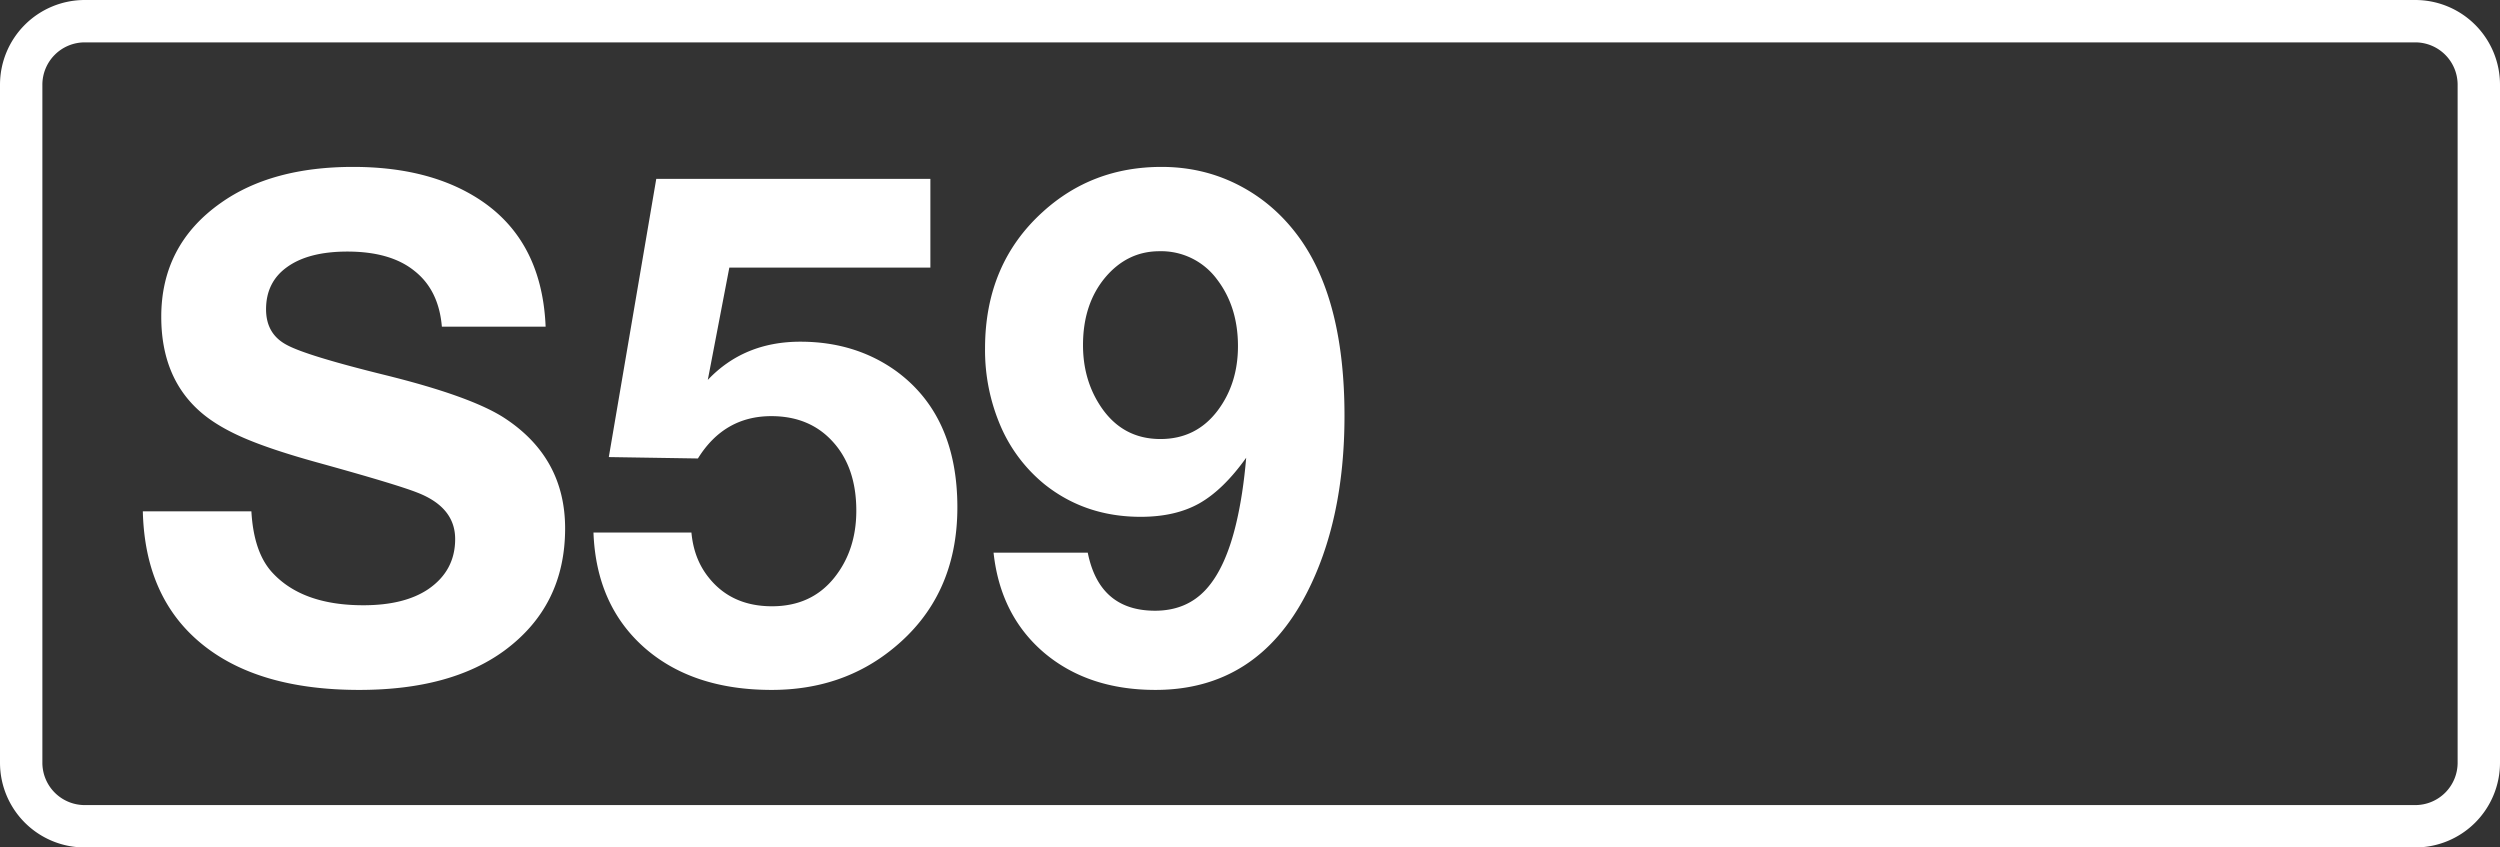 <svg class="color-immutable" width="59" height="20" viewBox="0 0 59 20" fill="none" xmlns="http://www.w3.org/2000/svg"><rect x="0" y="0" width="59" height="20" fill="#333333" stroke="none"/><g clip-path="url(#a)"><path d="M.5 2A1.5 1.5 0 0 1 2 .5h55A1.5 1.5 0 0 1 58.5 2v16a1.5 1.5 0 0 1-1.5 1.5H2A1.5 1.5 0 0 1 .5 18V2Z" stroke="#fff"/><path d="M12.877 7.71h-2.449c-.048-.575-.263-1.013-.644-1.314-.376-.306-.905-.459-1.587-.459-.607 0-1.08.121-1.418.363-.333.236-.5.57-.5.999 0 .387.161.666.483.838.312.172 1.102.413 2.37.725 1.337.333 2.263.669 2.779 1.007.95.623 1.426 1.49 1.426 2.602 0 1.22-.478 2.18-1.434 2.884-.844.618-1.985.927-3.424.927-1.601 0-2.844-.365-3.73-1.096-.887-.73-1.346-1.77-1.378-3.118h2.562c.037.656.206 1.142.507 1.459.473.505 1.185.757 2.135.757.645 0 1.155-.126 1.531-.379.424-.29.636-.684.636-1.184 0-.5-.298-.865-.894-1.096-.327-.129-1.1-.362-2.32-.7-.763-.21-1.359-.409-1.789-.597-.43-.188-.773-.397-1.031-.628-.602-.537-.902-1.279-.902-2.224 0-1.133.47-2.03 1.41-2.69.8-.565 1.84-.847 3.118-.847 1.122 0 2.062.223 2.82.669 1.09.64 1.664 1.673 1.723 3.102ZM21.957 4.221v2.095h-4.745l-.508 2.65c.57-.601 1.297-.902 2.184-.902.87 0 1.627.234 2.272.701.956.704 1.434 1.773 1.434 3.207 0 1.407-.51 2.521-1.531 3.343-.795.645-1.746.967-2.852.967-1.246 0-2.248-.333-3.005-.999-.758-.671-1.158-1.576-1.2-2.715h2.312c.037.413.171.765.402 1.055.36.457.86.685 1.499.685.618 0 1.106-.223 1.466-.669.35-.435.524-.964.524-1.587 0-.676-.183-1.216-.548-1.62-.365-.407-.851-.611-1.458-.611-.741 0-1.319.333-1.732.999l-2.103-.033 1.12-6.566h6.47ZM23.448 13.043h2.223c.183.913.712 1.37 1.588 1.37.494 0 .894-.167 1.2-.5.311-.338.55-.862.717-1.57.107-.452.185-.965.234-1.54-.36.505-.73.865-1.112 1.08-.376.21-.835.314-1.378.314-.865 0-1.617-.252-2.256-.757a3.609 3.609 0 0 1-1.047-1.378 4.529 4.529 0 0 1-.37-1.837c0-1.326.453-2.4 1.36-3.222.78-.71 1.714-1.064 2.805-1.064.671 0 1.291.15 1.86.451.57.301 1.048.728 1.435 1.281.682.983 1.023 2.364 1.023 4.141 0 1.644-.3 3.046-.902 4.206-.784 1.51-1.972 2.264-3.561 2.264-1.058 0-1.934-.293-2.627-.878-.687-.586-1.085-1.373-1.192-2.36Zm3.915-7.114c-.505 0-.932.207-1.28.62-.35.42-.524.951-.524 1.596 0 .52.126.983.378 1.386.344.553.827.83 1.45.83.564 0 1.016-.226 1.354-.677.317-.425.475-.93.475-1.515 0-.618-.164-1.141-.491-1.571a1.636 1.636 0 0 0-1.362-.669Z" fill="#fff"/></g><defs><clipPath id="a"><path fill="#fff" d="M0 0h59v20H0z"/></clipPath></defs></svg>